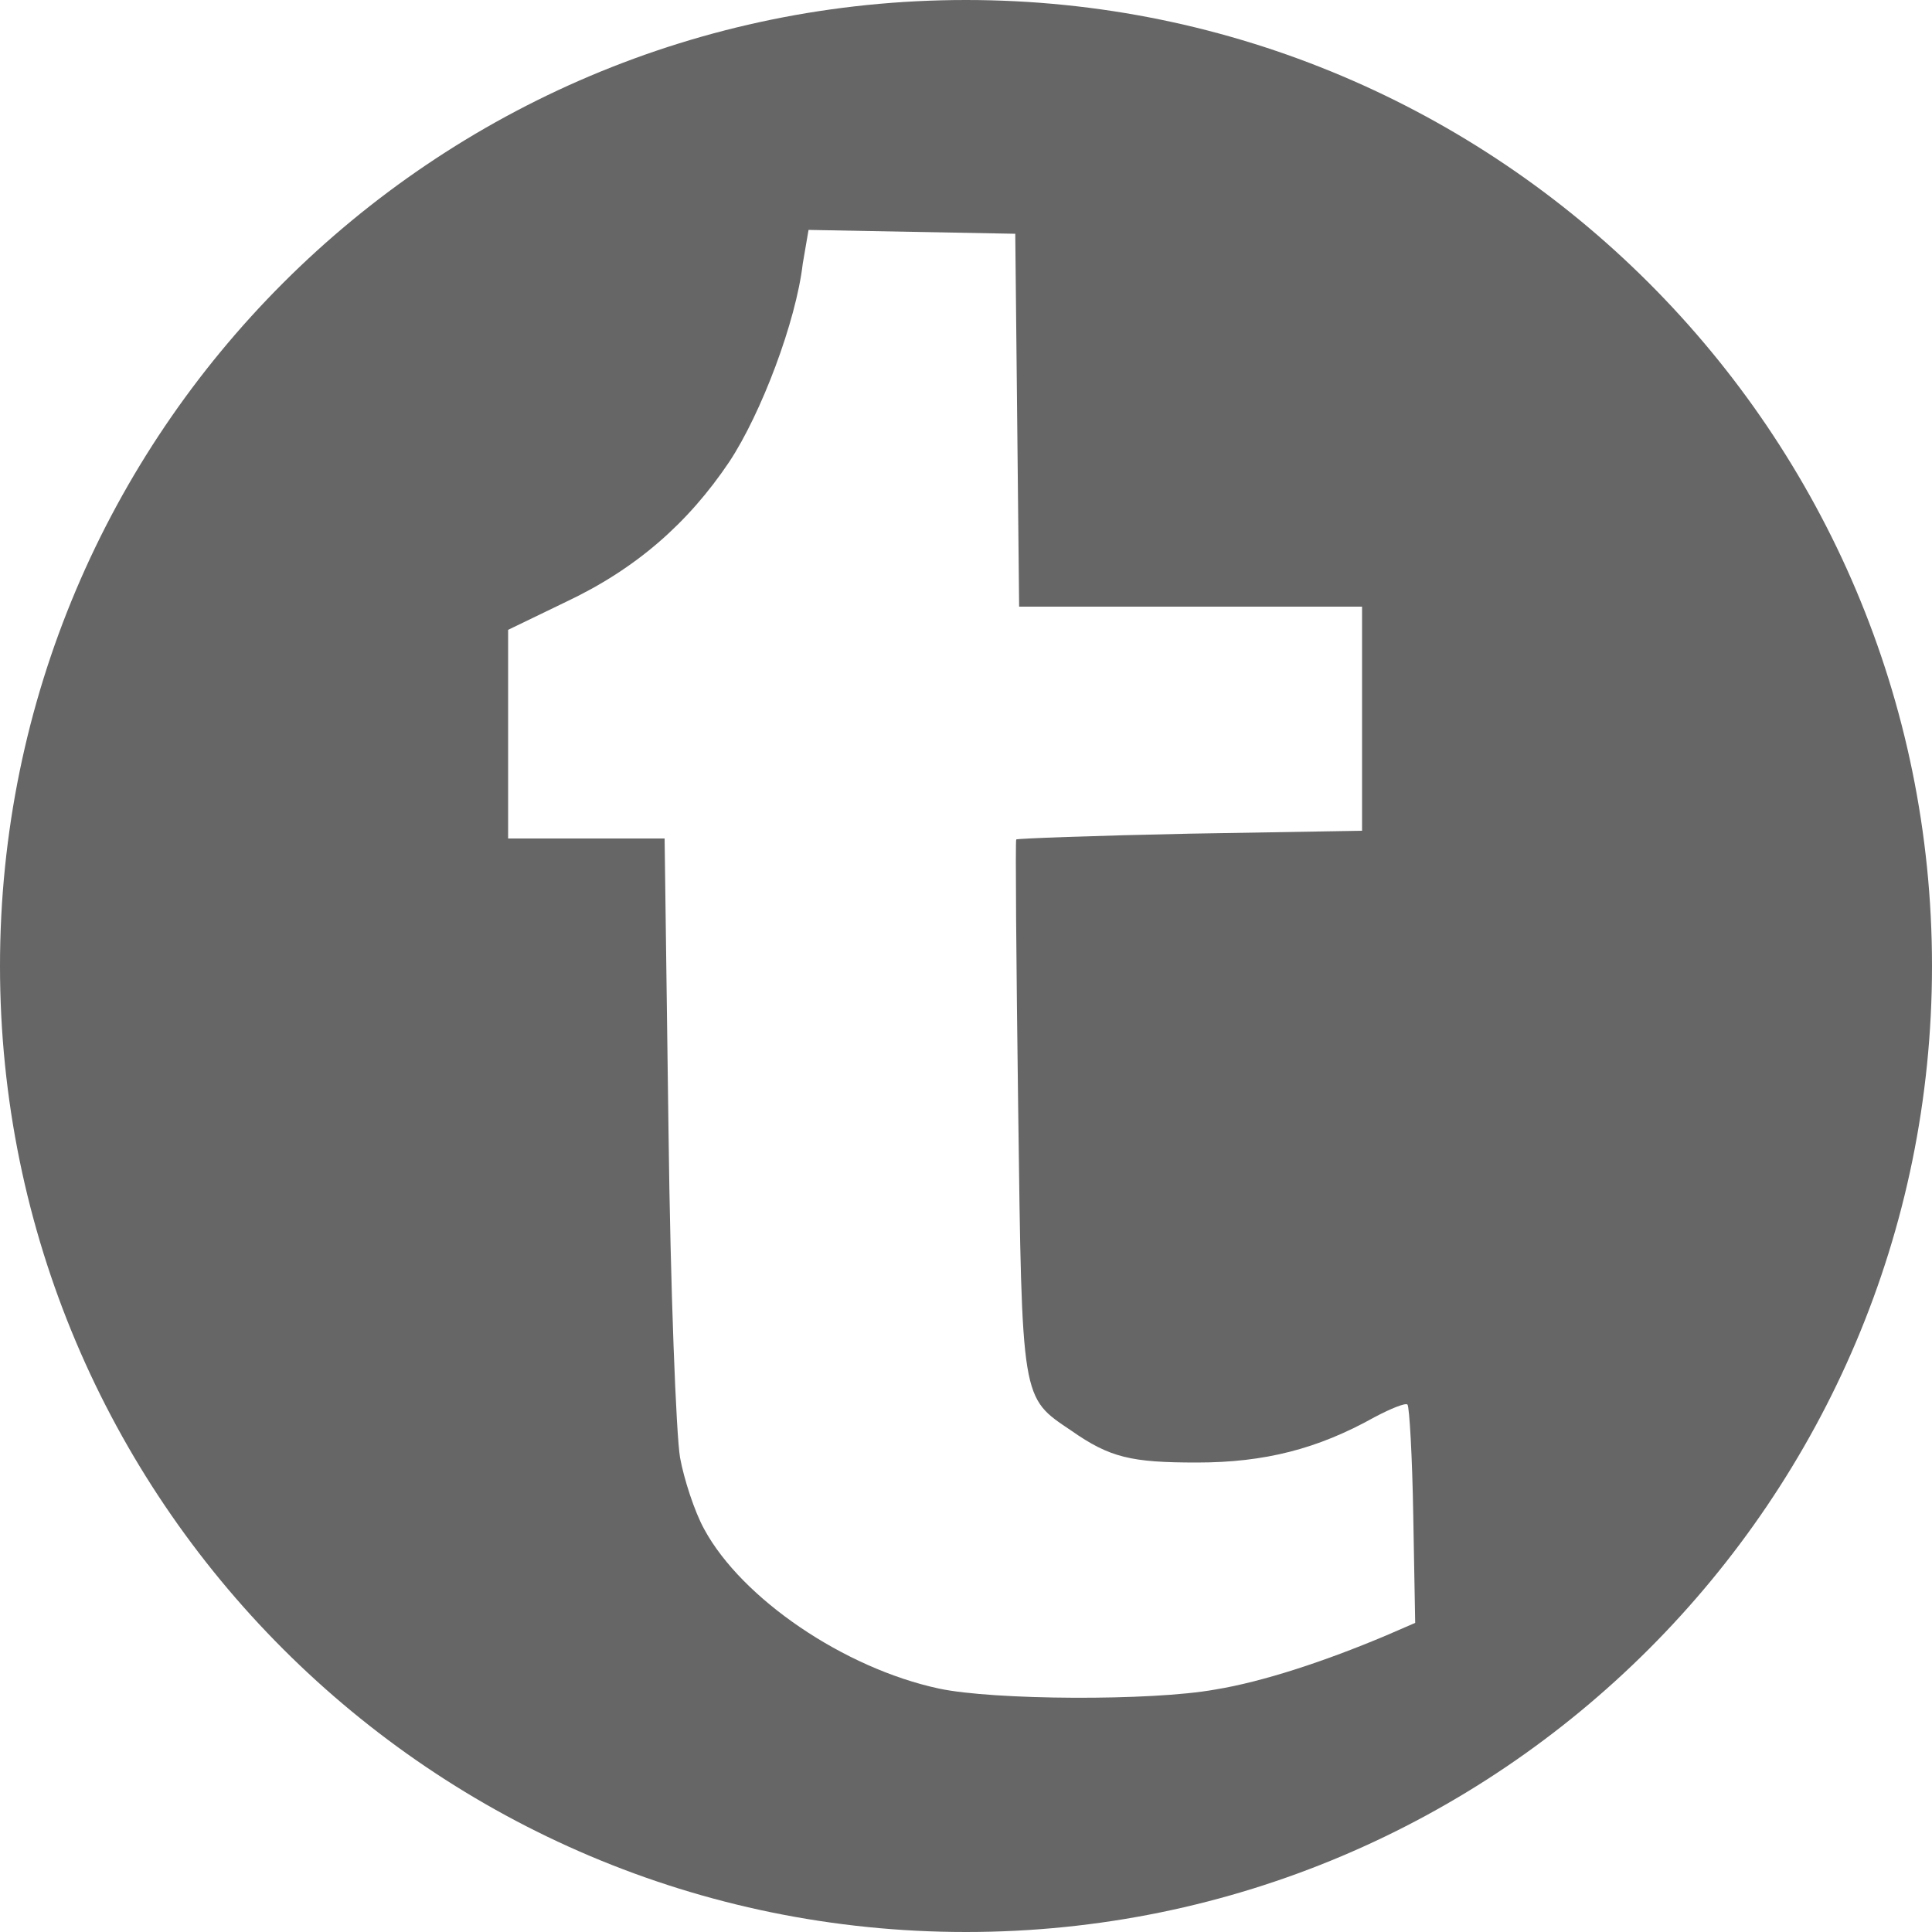 <svg xmlns="http://www.w3.org/2000/svg" viewBox="0 0 200 200" enable-background="new 0 0 200 200"><style type="text/css">.st0{fill:#666666;}</style><title>Tumblr</title><path id="Tumblr" class="st0" d="M100 0C44.8 0 0 44.8 0 100s44.8 100 100 100 100-44.8 100-100S155.2 0 100 0zM83.7 23.8l10.7.2 10.7.2.2 19.3.2 19.3H141V86l-17.8.3c-9.8.2-17.9.5-18 .6s0 12.6.2 27.7c.4 30.6.3 30 5.5 33.5 4 2.8 6.2 3.3 13 3.3 7 0 12.5-1.4 18.4-4.7 1.7-.9 3.2-1.5 3.4-1.3s.5 5.4.6 11.5l.2 11.1-3 1.3c-6.4 2.7-12.8 4.8-17.7 5.6-6.6 1.2-23 1.1-28.6-.1-9.8-2.1-20.4-9.3-24.3-16.5-1-1.8-2.1-5.2-2.5-7.4-.4-2.3-1-17.3-1.2-34.1l-.4-30H52.6V65.2l6-2.9c7.2-3.4 12.6-8.1 16.9-14.5 3.3-5 6.9-14.5 7.6-20.5l.6-3.5z"/></svg>
